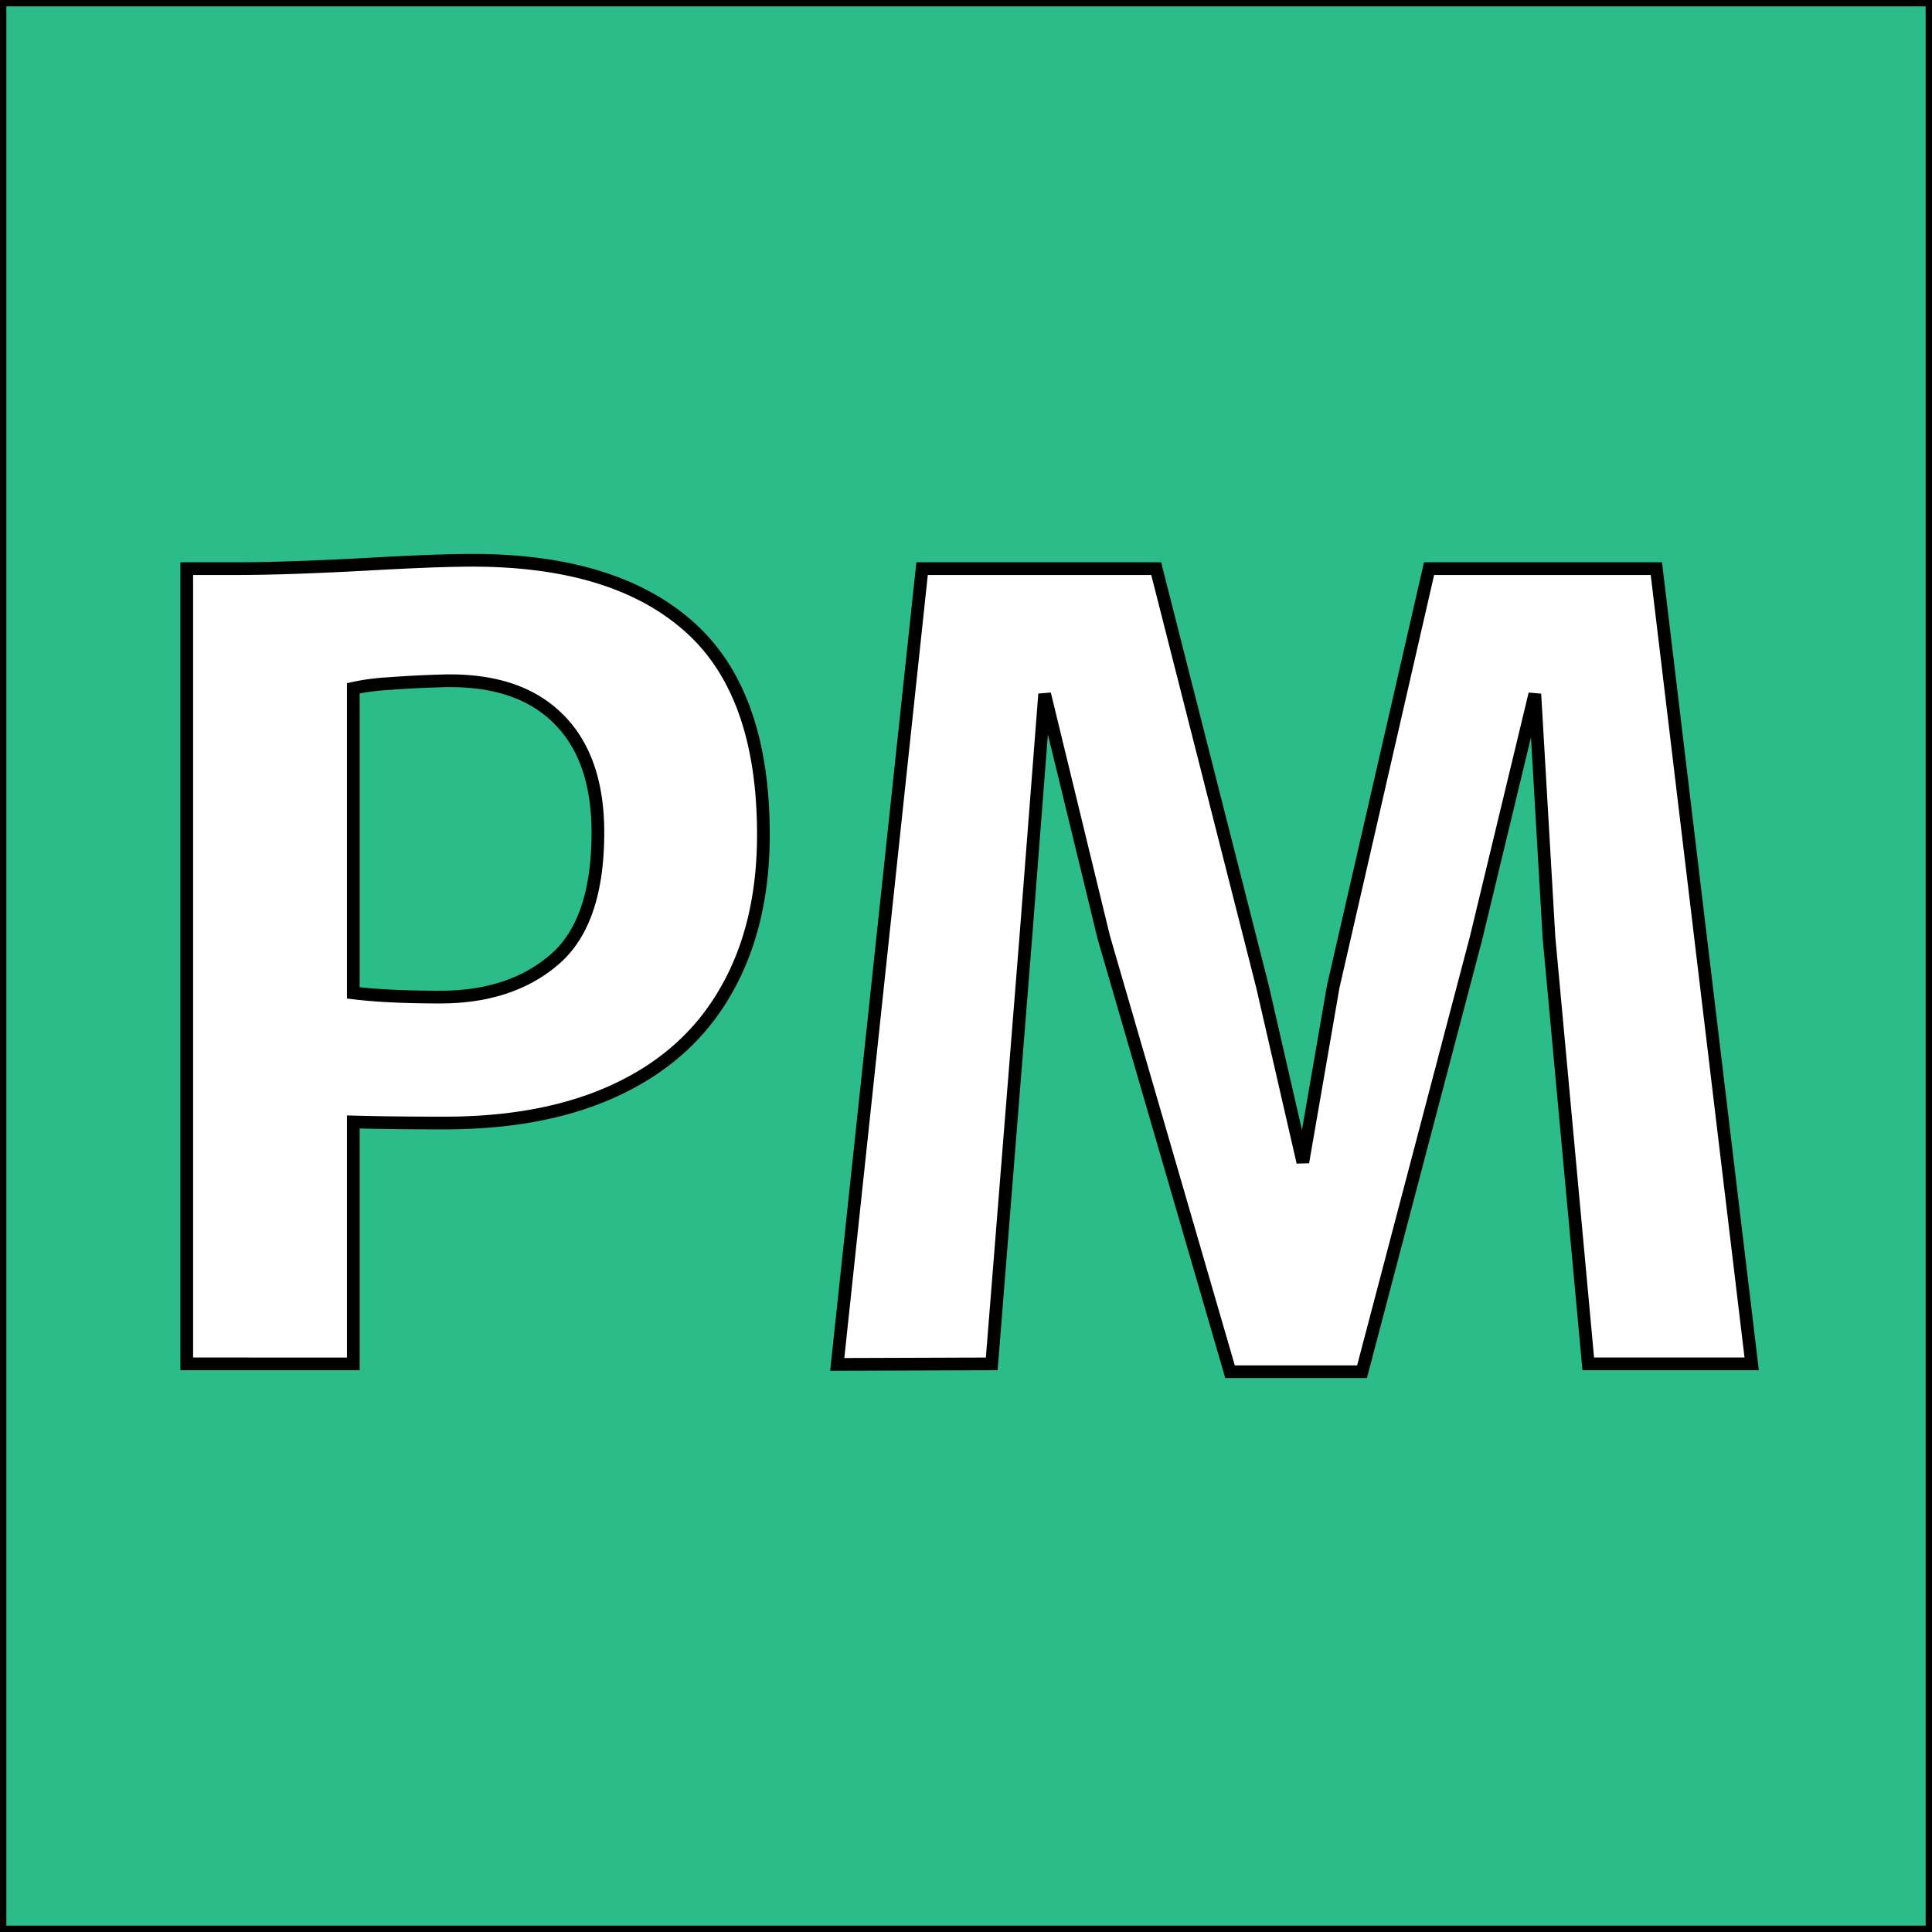 <svg width="152" height="152" xmlns="http://www.w3.org/2000/svg"><rect width="100%" height="100%" fill="#333333" stroke="none"/><g stroke="null"><path fill="#2BBC8A" d="M0 0h152v152H0z"/><path fill="#fff" d="M18.649 44.738c2.5 0 5.81-.11 9.93-.33 3.846-.218 6.703-.328 8.571-.328 7.444 0 13.117 1.727 17.018 5.18 3.928 3.453 5.892 8.92 5.892 16.401 0 4.769-.976 8.852-2.926 12.25-1.923 3.399-4.766 5.988-8.53 7.77-3.735 1.781-8.281 2.672-13.638 2.672-2.857 0-5.247-.028-7.17-.083v19.033H14.693V44.738h3.956zm15.987 33.708c3.681 0 6.662-.973 8.942-2.919 2.307-1.945 3.461-5.289 3.461-10.03 0-3.973-1.071-6.988-3.214-9.044-2.143-2.083-5.247-3.042-9.312-2.877a87.974 87.974 0 00-3.915.205c-.989.055-1.923.178-2.802.37v23.966c1.786.22 4.066.329 6.84.329zM90.963 44.738l8.365 32.886 3.173 13.812 2.39-13.812 7.54-32.886h17.883l7.5 62.565h-12.857l-3.09-33.543-1.113-19.157-4.614 19.157-8.983 34.16H96.773l-9.93-34.16-4.656-19.157-1.484 19.157-2.678 33.543-12.155.041 6.675-62.606h18.418z"/></g></svg>